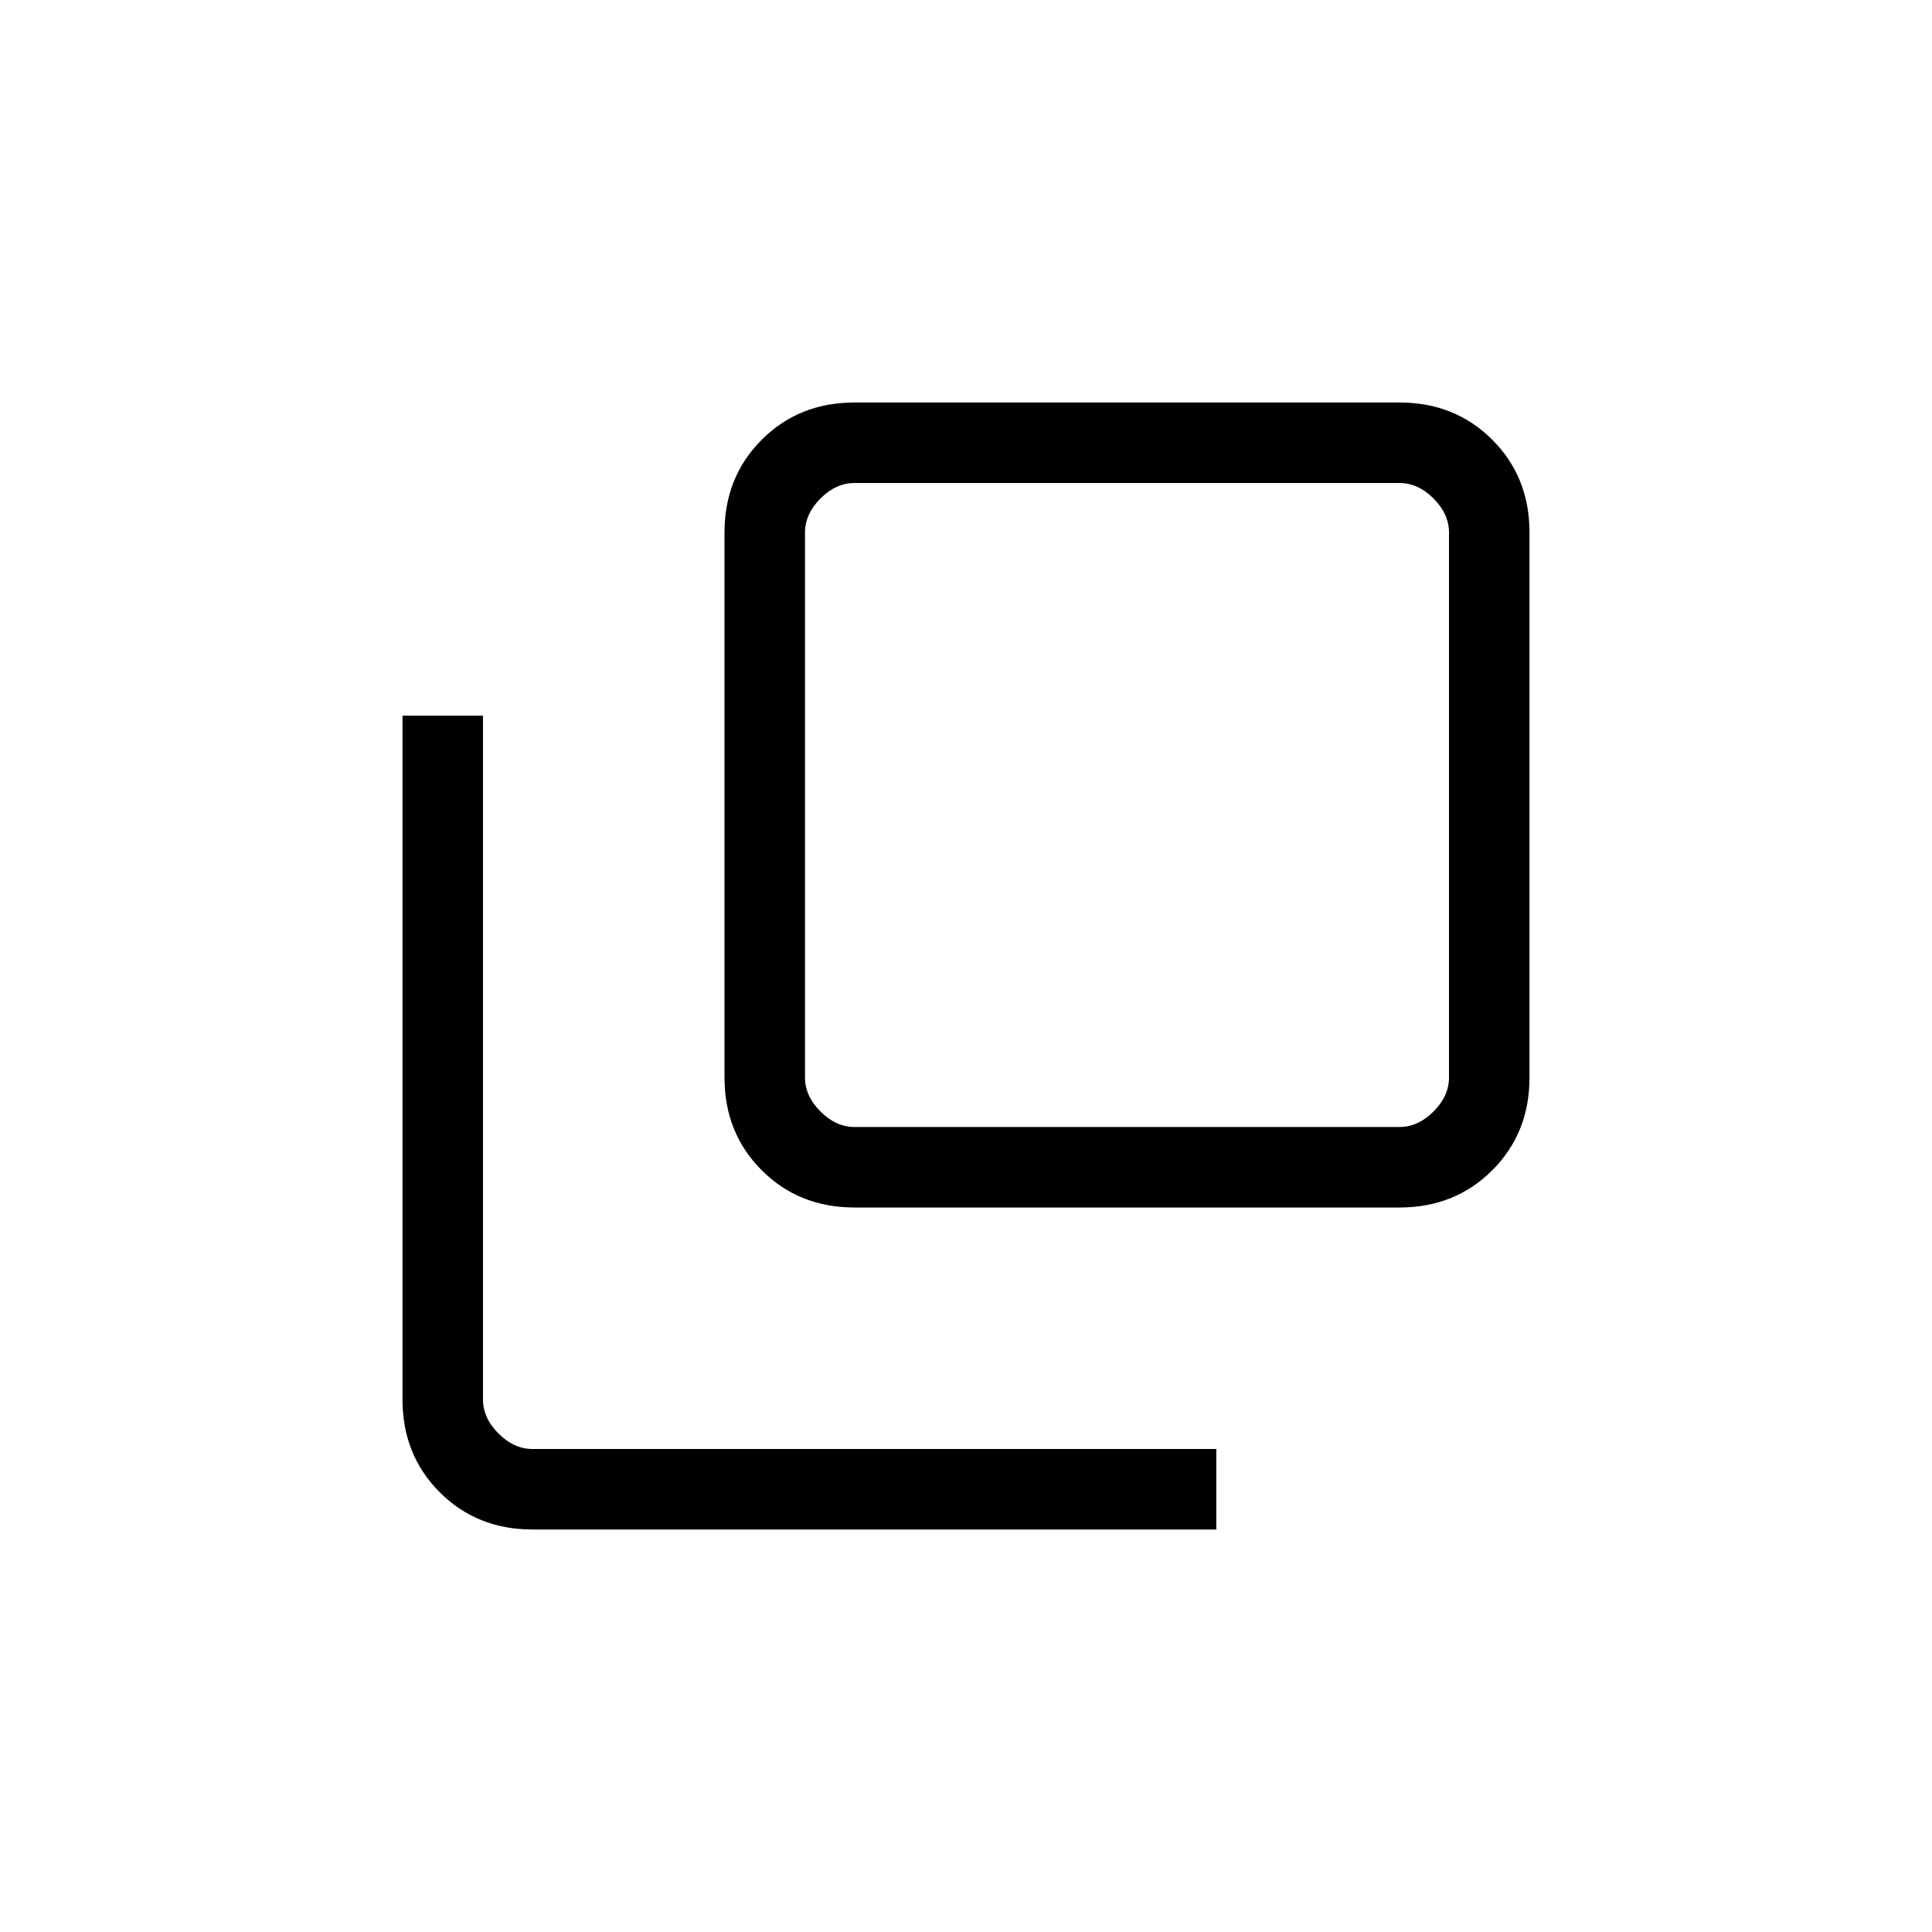 <svg xmlns="http://www.w3.org/2000/svg" height="24" viewBox="0 96 960 960" width="24"><path d="M424.615 696Q397 696 378.5 677.5 360 659 360 631.385v-270.77Q360 333 378.5 314.5 397 296 424.615 296h270.77Q723 296 741.5 314.5 760 333 760 360.615v270.77Q760 659 741.5 677.5 723 696 695.385 696h-270.77Zm0-360q-9.23 0-16.923 7.692Q400 351.385 400 360.615v270.77q0 9.23 7.692 16.923Q415.385 656 424.615 656h270.77q9.23 0 16.923-7.692Q720 640.615 720 631.385v-270.77q0-9.23-7.692-16.923Q704.615 336 695.385 336h-270.77Zm-160 520Q237 856 218.5 837.5 200 819 200 791.385v-339.77h40v339.77q0 9.23 7.692 16.923Q255.385 816 264.615 816h339.77v40h-339.77ZM400 336v320-320Z"/></svg>